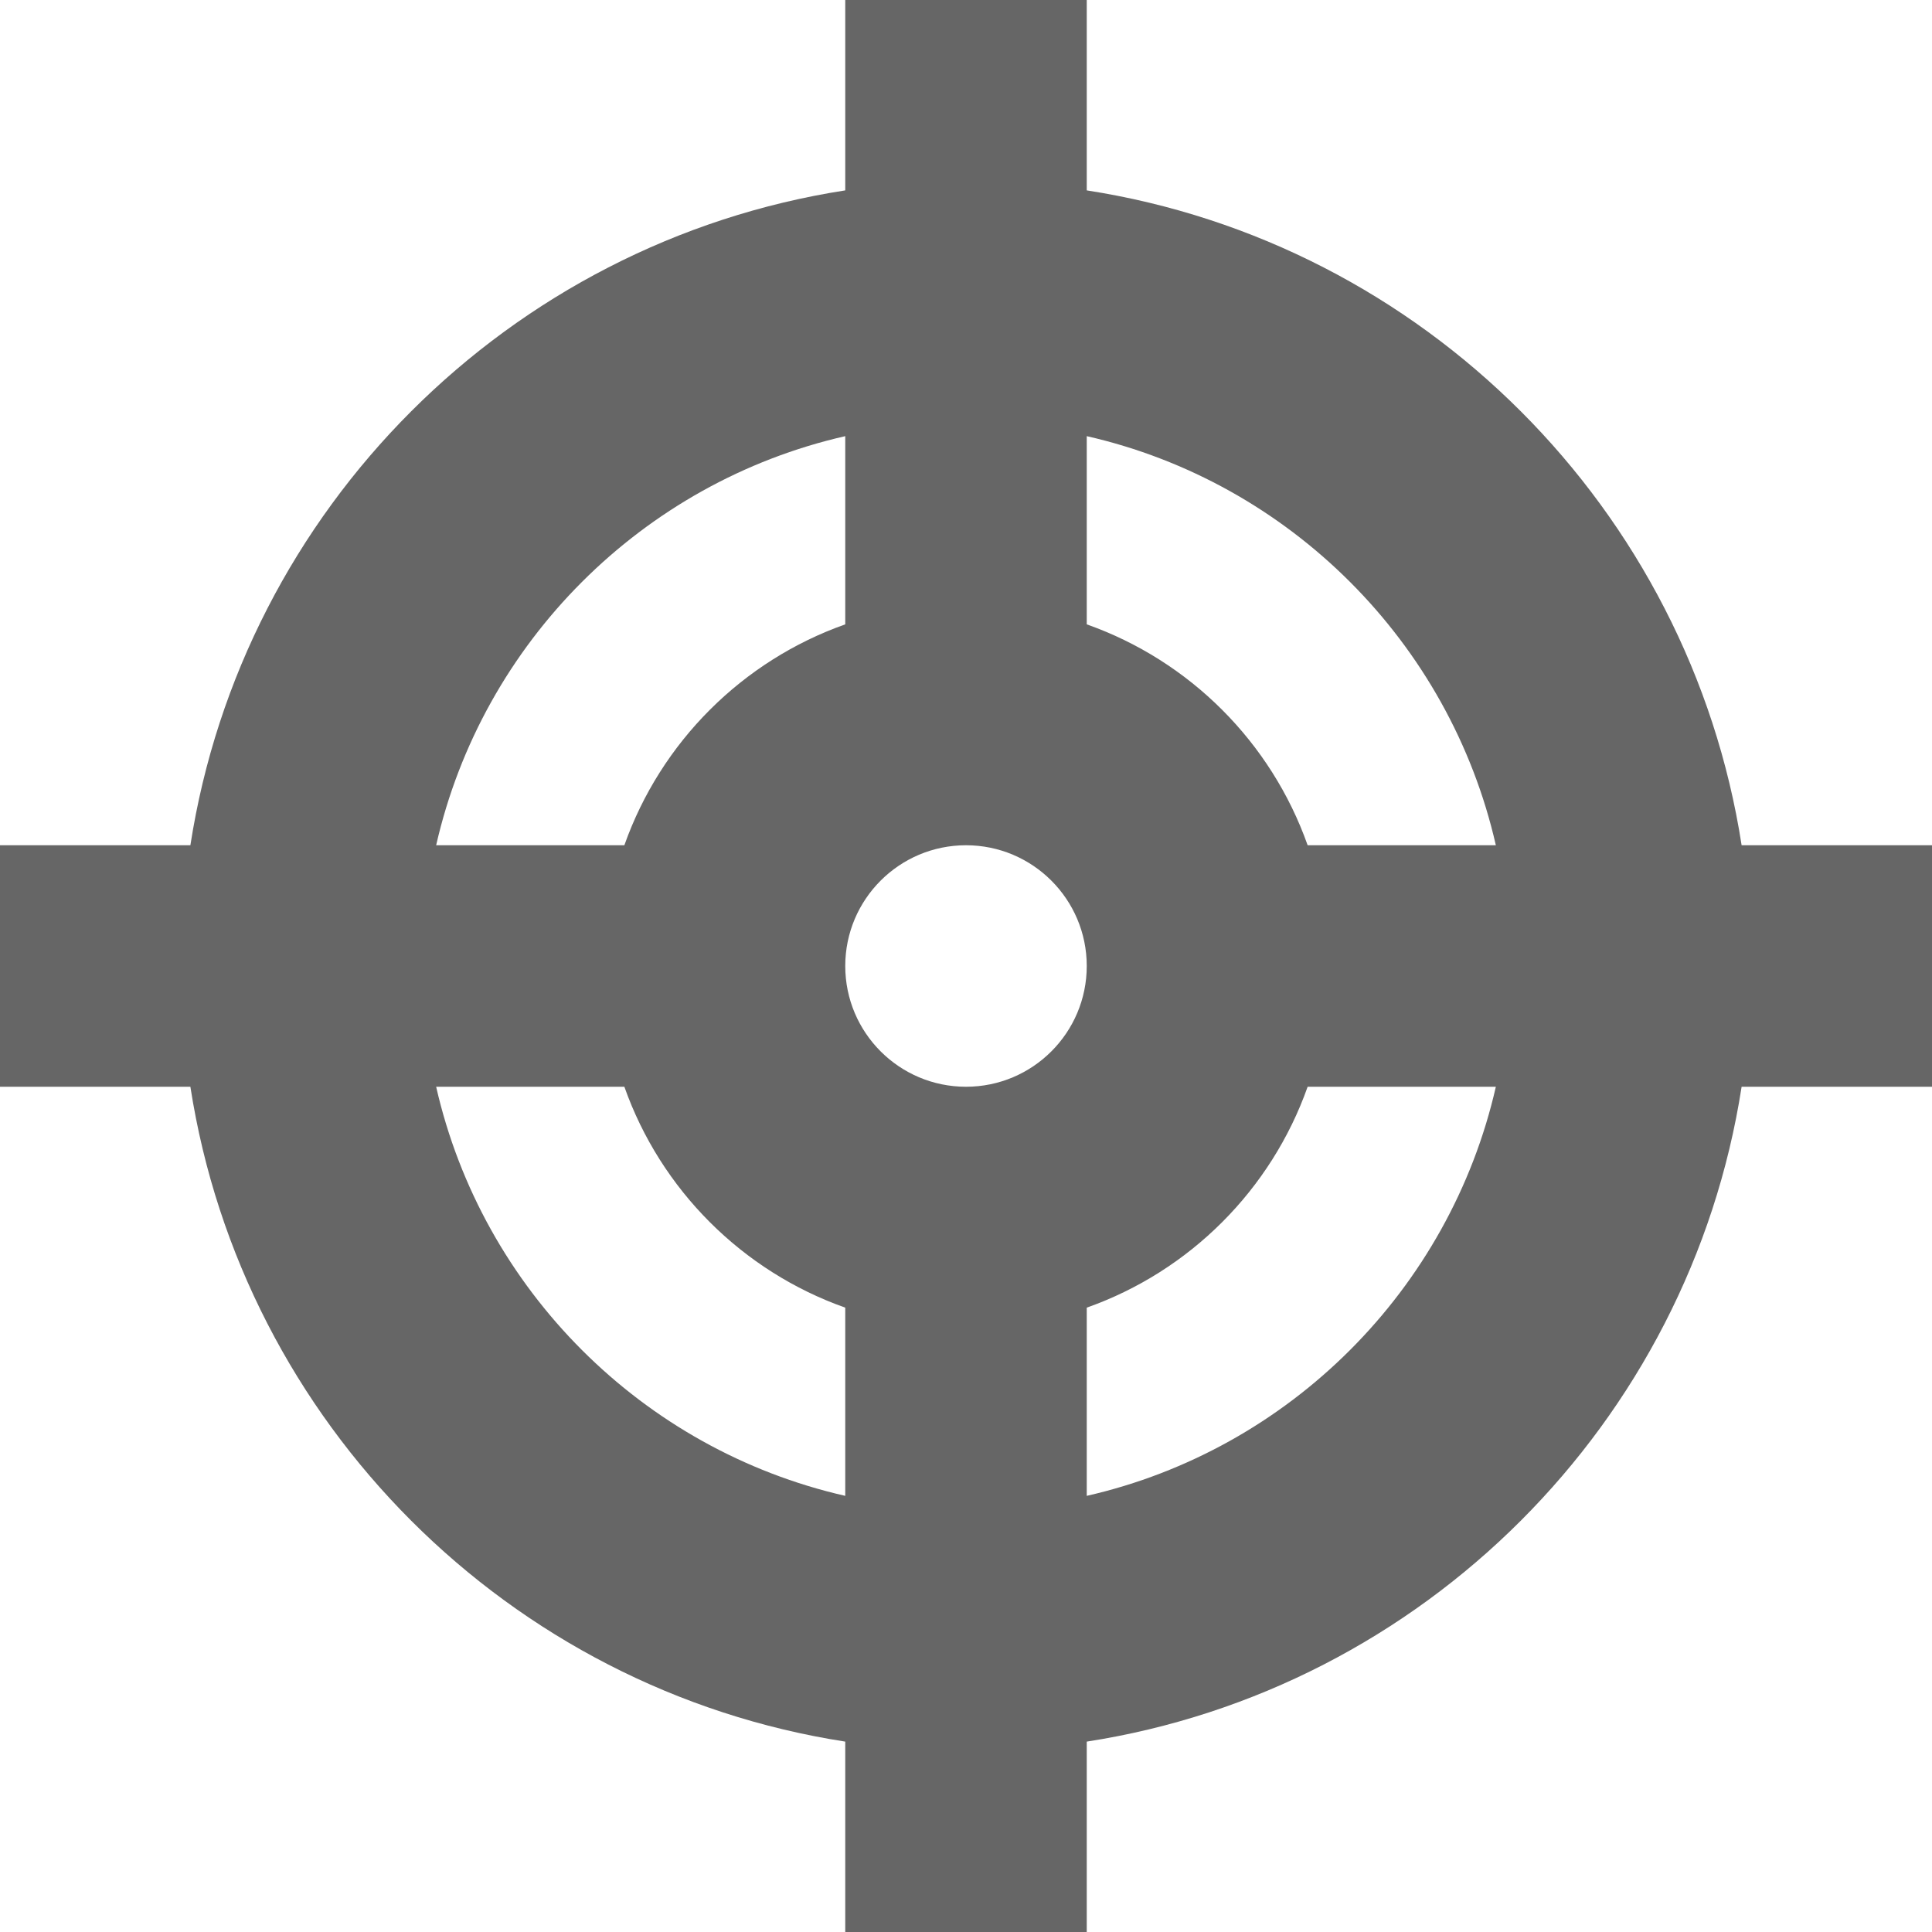 <?xml version="1.0" encoding="utf-8"?> <!-- Generator: IcoMoon.io --> <!DOCTYPE svg PUBLIC "-//W3C//DTD SVG 1.1//EN" "http://www.w3.org/Graphics/SVG/1.1/DTD/svg11.dtd"> <svg width="24" height="24" viewBox="0 0 24 24" xmlns="http://www.w3.org/2000/svg" xmlns:xlink="http://www.w3.org/1999/xlink" fill="#666666"><g><path d="M 24,10.5l-2.365,0 C 20.987,6.322, 17.678,3.013, 13.5,2.365L 13.5,0 l-3,0 l0,2.365 C 6.322,3.013, 3.013,6.322, 2.365,10.5L0,10.5 l0,3 l 2.365,0 C 3.013,17.678, 6.322,20.987, 10.5,21.635L 10.5,24 l 3,0 l0-2.365 C 17.678,20.987, 20.987,17.678, 21.635,13.5L 24,13.5 L 24,10.5 z M 18.582,10.5 L 16.244,10.5 c-0.452-1.279-1.465-2.292-2.744-2.744l0-2.338 C 16.020,5.992, 18.008,7.98, 18.582,10.5z M 12,13.5 c-0.828,0-1.5-0.672-1.5-1.5c0-0.828, 0.672-1.5, 1.5-1.5c 0.828,0, 1.5,0.672, 1.5,1.5C 13.5,12.828, 12.828,13.5, 12,13.5z M 10.5,5.418 l0,2.338 c-1.279,0.452-2.292,1.465-2.744,2.744l-2.338,0 C 5.992,7.98, 7.98,5.992, 10.5,5.418z M 5.418,13.5l 2.338,0 c 0.452,1.279, 1.465,2.292, 2.744,2.744l0,2.338 C 7.98,18.008, 5.992,16.020, 5.418,13.5z M 13.5,18.582L 13.5,16.244 c 1.279-0.452, 2.292-1.465, 2.744-2.744l 2.338,0 C 18.008,16.020, 16.020,18.008, 13.5,18.582z"></path></g></svg>